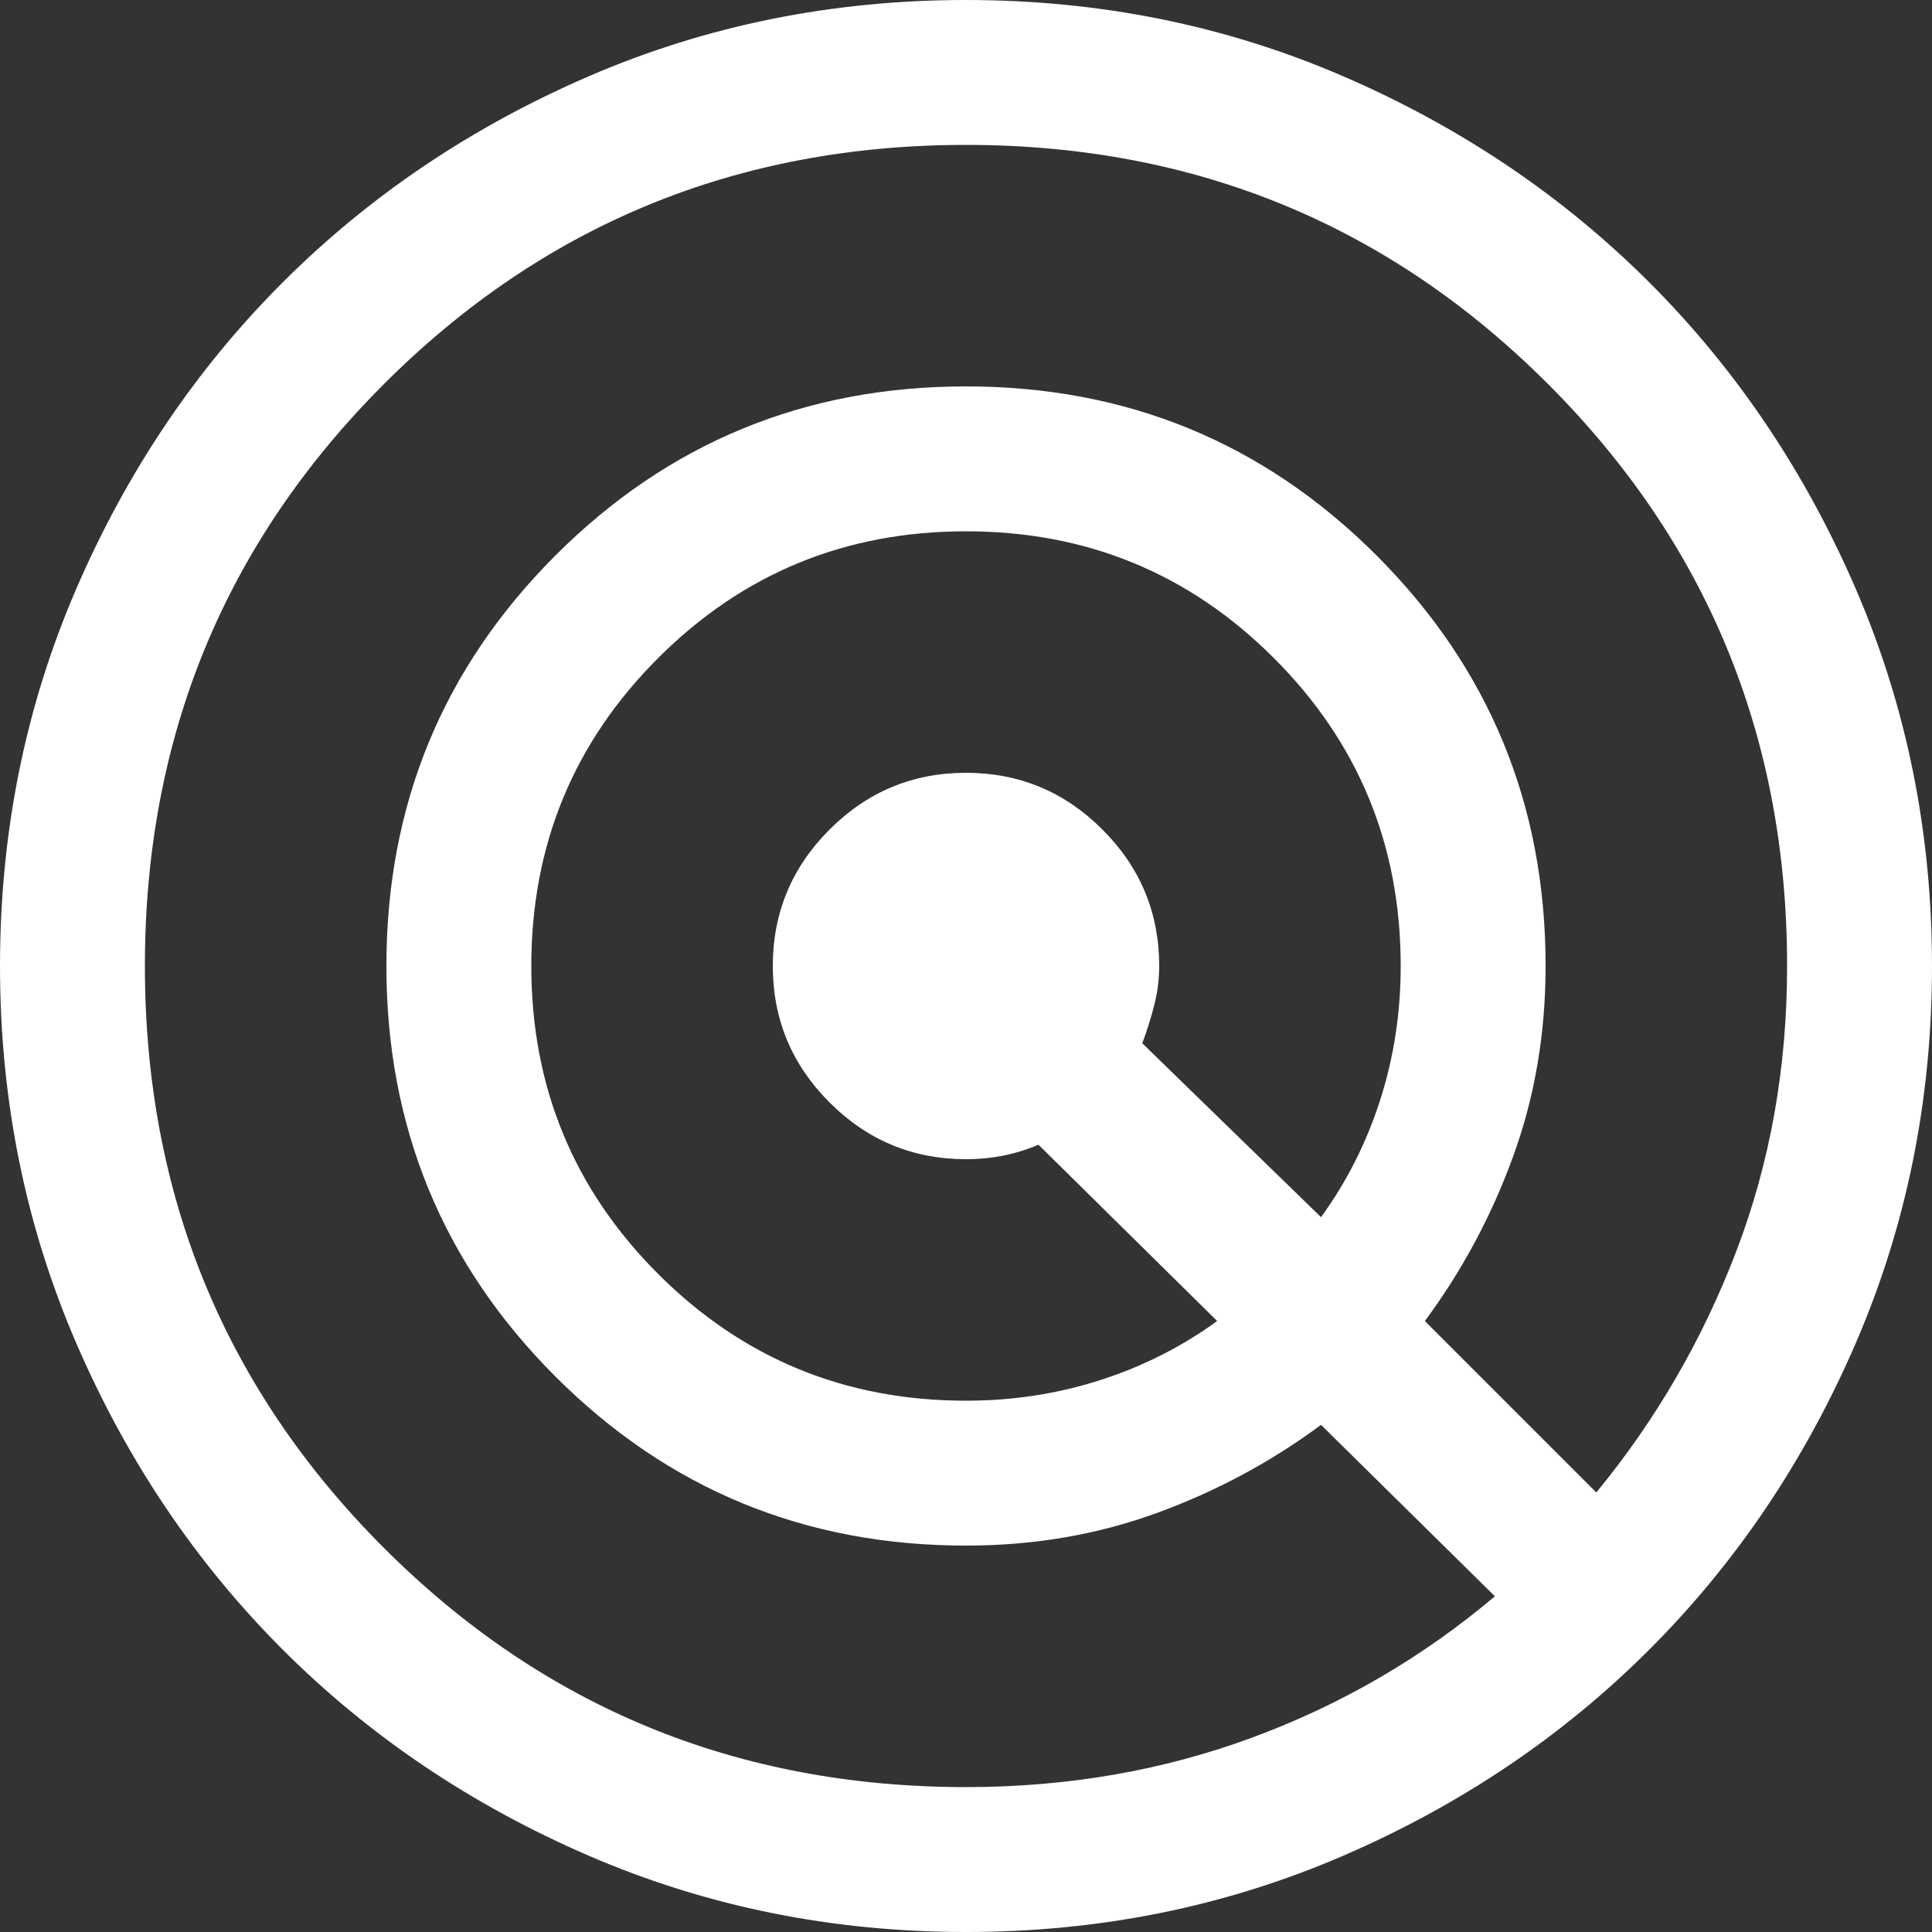 <svg width="70" height="70" viewBox="0 0 70 70" fill="none" xmlns="http://www.w3.org/2000/svg">
<rect x="0" y="0" width="70" height="70" fill="#333333" stroke="none"/>
<path d="M35 70C30.158 70 25.608 69.081 21.35 67.244C17.092 65.406 13.387 62.913 10.237 59.763C7.088 56.612 4.594 52.908 2.756 48.65C0.919 44.392 0 39.842 0 35C0 30.158 0.919 25.608 2.756 21.35C4.594 17.092 7.088 13.387 10.237 10.237C13.387 7.088 17.092 4.594 21.35 2.756C25.608 0.919 30.158 0 35 0C39.842 0 44.392 0.919 48.65 2.756C52.908 4.594 56.612 7.088 59.763 10.237C62.913 13.387 65.406 17.092 67.244 21.35C69.081 25.608 70 30.158 70 35C70 39.842 69.081 44.392 67.244 48.65C65.406 52.908 62.913 56.612 59.763 59.763C56.612 62.913 52.908 65.406 48.65 67.244C44.392 69.081 39.842 70 35 70ZM35 64.75C38.675 64.75 42.131 64.152 45.369 62.956C48.606 61.76 51.537 60.054 54.163 57.837L47.863 51.625C46.054 52.967 44.071 54.031 41.913 54.819C39.754 55.606 37.45 56 35 56C29.167 56 24.208 53.958 20.125 49.875C16.042 45.792 14 40.833 14 35C14 29.167 16.042 24.208 20.125 20.125C24.208 16.042 29.167 14 35 14C40.833 14 45.792 16.042 49.875 20.125C53.958 24.208 56 29.167 56 35C56 37.45 55.606 39.754 54.819 41.913C54.031 44.071 52.967 46.054 51.625 47.863L57.837 54.075C59.996 51.45 61.688 48.533 62.913 45.325C64.138 42.117 64.75 38.675 64.75 35C64.75 26.717 61.862 19.688 56.087 13.913C50.312 8.138 43.283 5.25 35 5.25C26.717 5.25 19.688 8.138 13.913 13.913C8.138 19.688 5.25 26.717 5.25 35C5.25 43.283 8.138 50.313 13.913 56.087C19.688 61.862 26.717 64.75 35 64.75ZM35 50.75C36.692 50.75 38.31 50.502 39.856 50.006C41.402 49.51 42.817 48.796 44.1 47.863L37.625 41.475C37.217 41.65 36.794 41.781 36.356 41.869C35.919 41.956 35.467 42 35 42C33.075 42 31.427 41.315 30.056 39.944C28.685 38.573 28 36.925 28 35C28 33.075 28.685 31.427 30.056 30.056C31.427 28.685 33.075 28 35 28C36.925 28 38.573 28.685 39.944 30.056C41.315 31.427 42 33.075 42 35C42 35.467 41.942 35.933 41.825 36.4C41.708 36.867 41.562 37.333 41.387 37.8L47.863 44.1C48.796 42.817 49.51 41.402 50.006 39.856C50.502 38.31 50.75 36.692 50.75 35C50.75 30.625 49.219 26.906 46.156 23.844C43.094 20.781 39.375 19.25 35 19.25C30.625 19.25 26.906 20.781 23.844 23.844C20.781 26.906 19.25 30.625 19.25 35C19.25 39.375 20.781 43.094 23.844 46.156C26.906 49.219 30.625 50.75 35 50.75Z" fill="white"/>
</svg>

